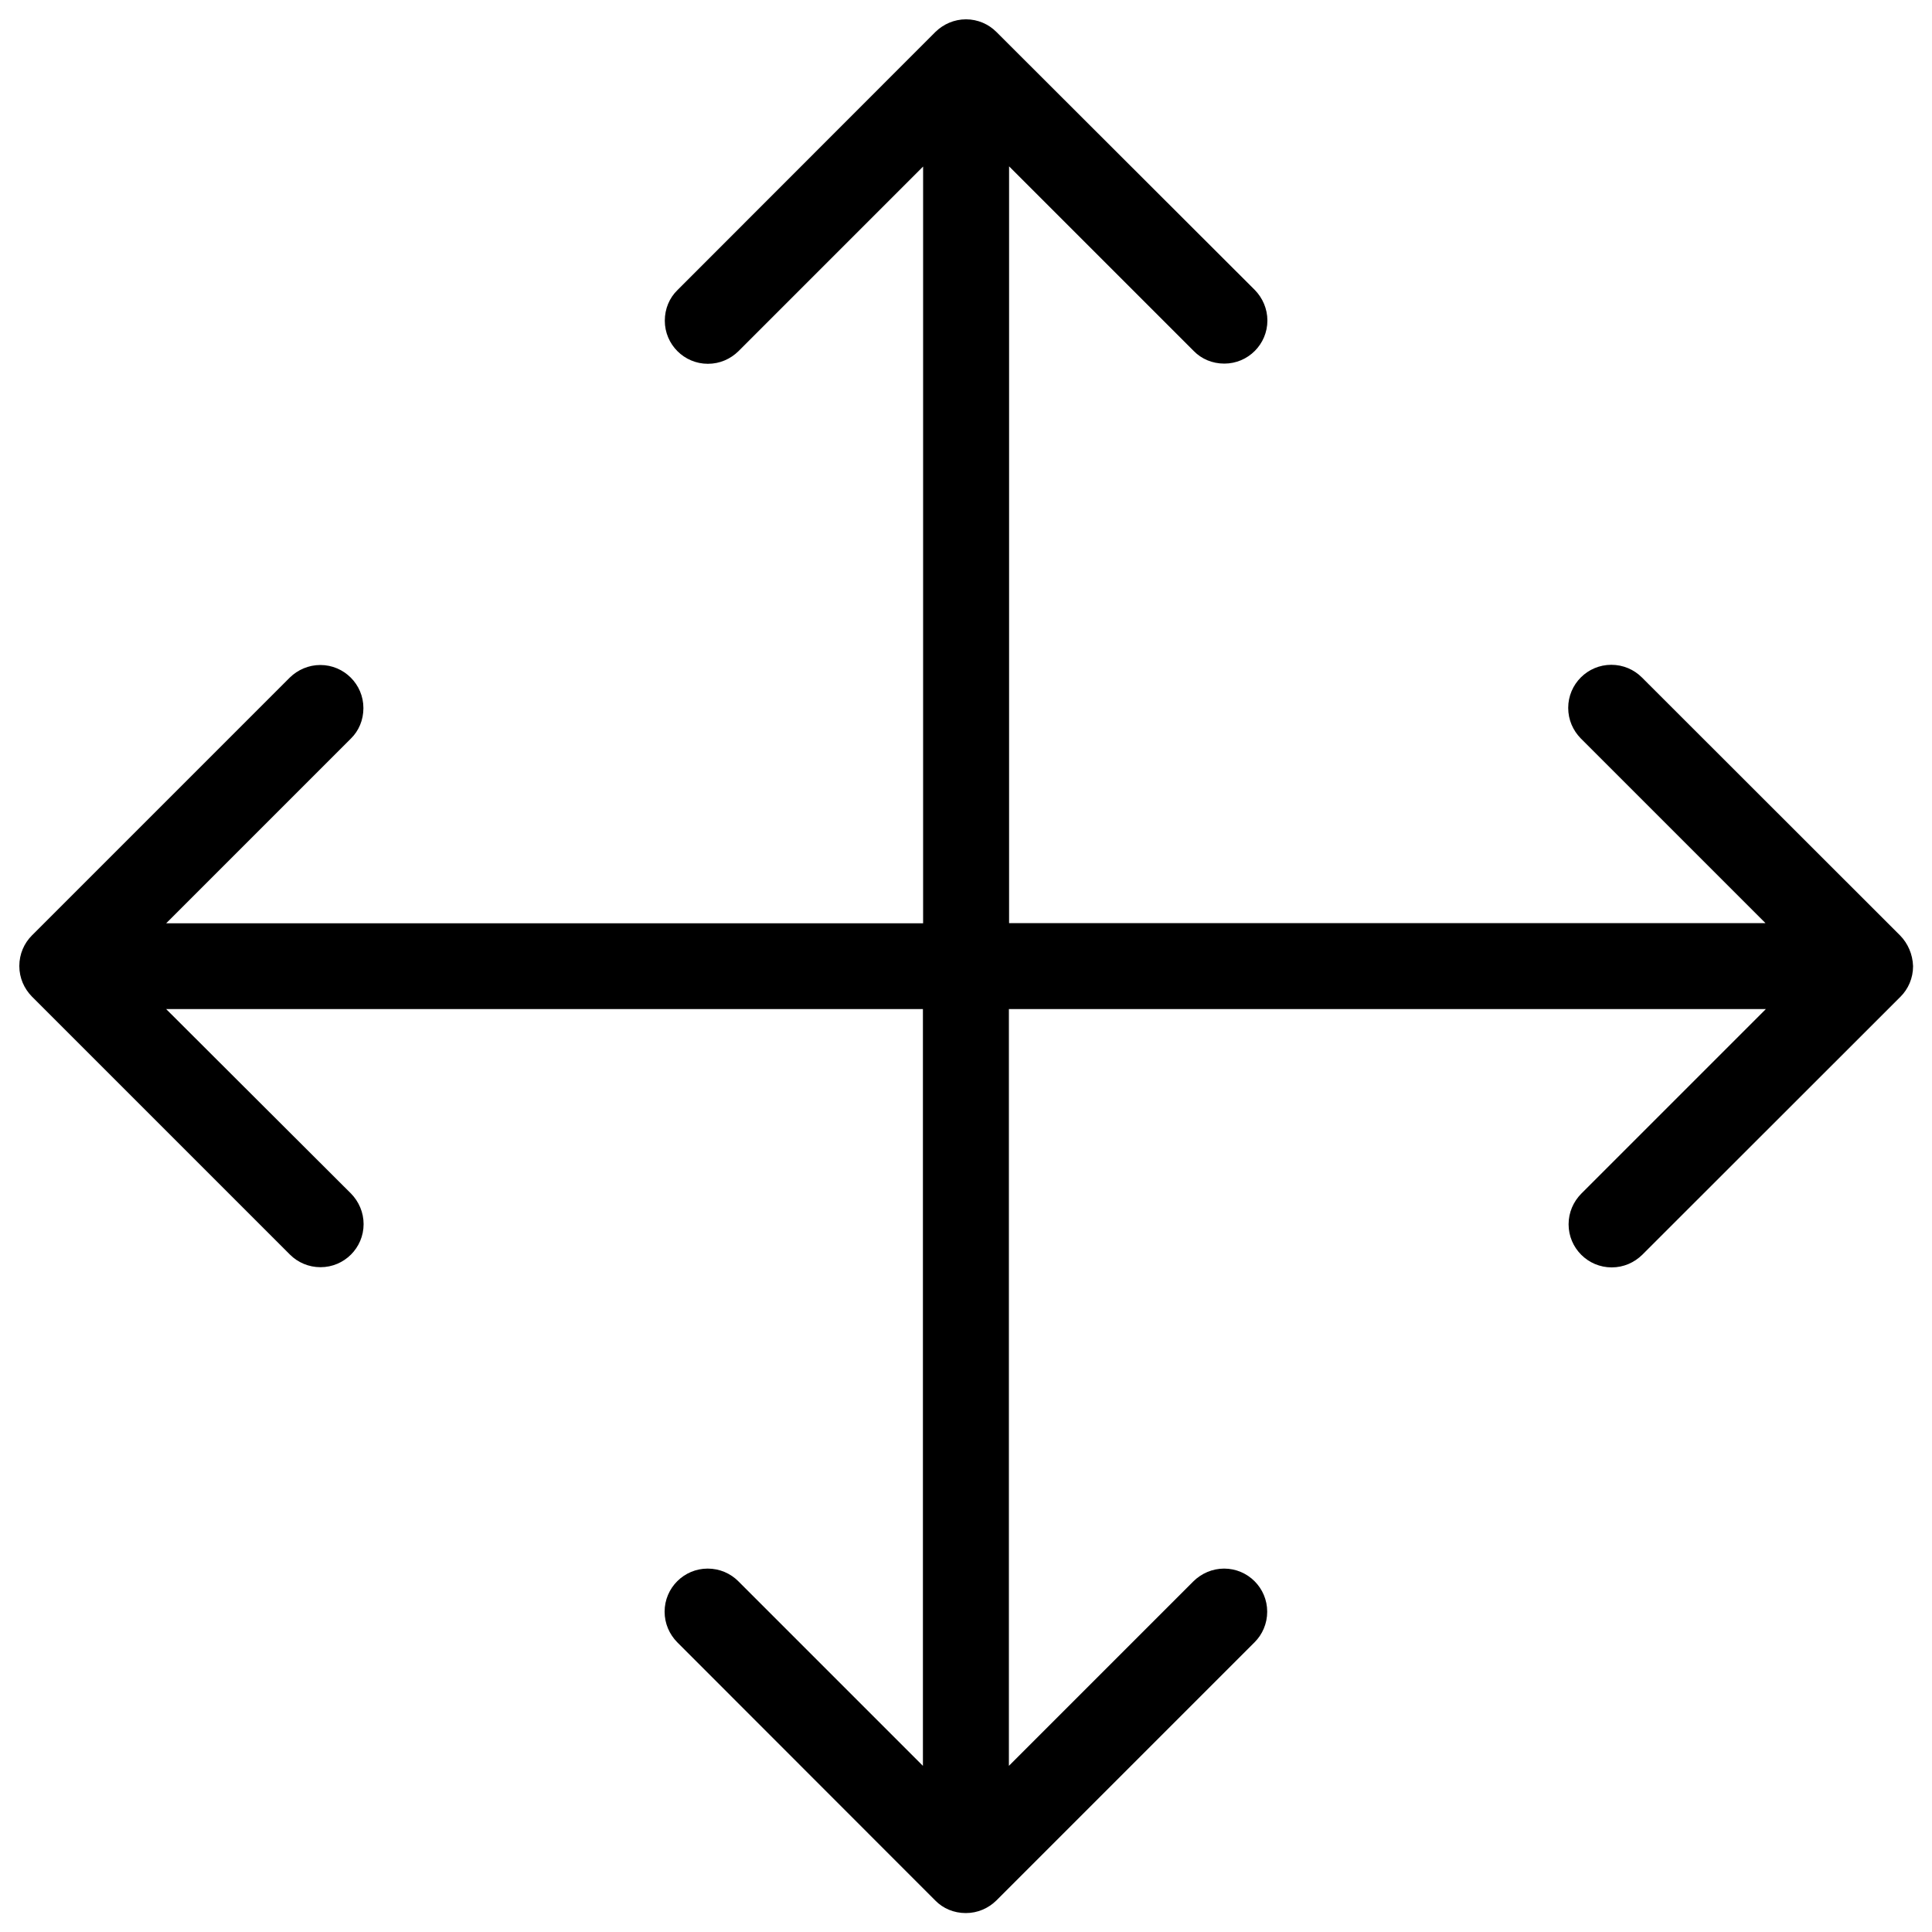 <?xml version="1.0" encoding="utf-8"?>
<!-- Svg Vector Icons : http://www.onlinewebfonts.com/icon -->
<!DOCTYPE svg PUBLIC "-//W3C//DTD SVG 1.1//EN" "http://www.w3.org/Graphics/SVG/1.1/DTD/svg11.dtd">
<svg version="1.1" xmlns="http://www.w3.org/2000/svg" xmlns:xlink="http://www.w3.org/1999/xlink" x="0px" y="0px" viewBox="0 0 1000 1000" enable-background="new 0 0 1000 1000" xml:space="preserve">
<g><path d="M983.5,484.2L849.8,350.6c-4-4-9.6-6.5-15.8-6.5c-12.3,0-22.3,10-22.3,22.3c0,6.2,2.5,11.7,6.5,15.8l95.6,95.6H522.3V86.1l95.6,95.6c4,4.1,9.6,6.5,15.8,6.5c12.3,0,22.3-10,22.3-22.3c0-6.1-2.5-11.7-6.5-15.8L515.7,16.5c-4-4-9.6-6.5-15.7-6.5c-6.1,0-11.7,2.5-15.8,6.5L350.6,150.2c-4.1,4-6.5,9.6-6.5,15.8c0,12.3,10,22.3,22.3,22.3c6.2,0,11.7-2.5,15.8-6.5l95.6-95.6v391.7H86l95.6-95.6c4.1-4,6.5-9.6,6.5-15.8c0-12.3-10-22.3-22.3-22.3c-6.1,0-11.7,2.5-15.8,6.5L16.5,484.2c-4,4-6.5,9.6-6.5,15.8c0,6.2,2.5,11.7,6.5,15.8l133.6,133.6c4,4,9.6,6.5,15.8,6.5c12.3,0,22.3-10,22.3-22.3c0-6.1-2.5-11.7-6.5-15.8L86,522.3h391.7v391.7l-95.6-95.6c-4-4-9.6-6.5-15.8-6.5c-12.3,0-22.3,10-22.3,22.3c0,6.2,2.5,11.7,6.5,15.8l133.6,133.7c4,4.1,9.6,6.5,15.8,6.5c6.2,0,11.7-2.5,15.8-6.5l133.7-133.7c4-4,6.5-9.6,6.5-15.8c0-12.3-10-22.3-22.3-22.3c-6.1,0-11.7,2.5-15.8,6.5l-95.6,95.6V522.3H914l-95.6,95.6c-4,4.1-6.5,9.6-6.5,15.8c0,12.3,10,22.3,22.3,22.3c6.2,0,11.7-2.5,15.8-6.5l133.7-133.6c4-4,6.5-9.6,6.5-15.8C990,493.9,987.5,488.3,983.5,484.2"/></g>
</svg>